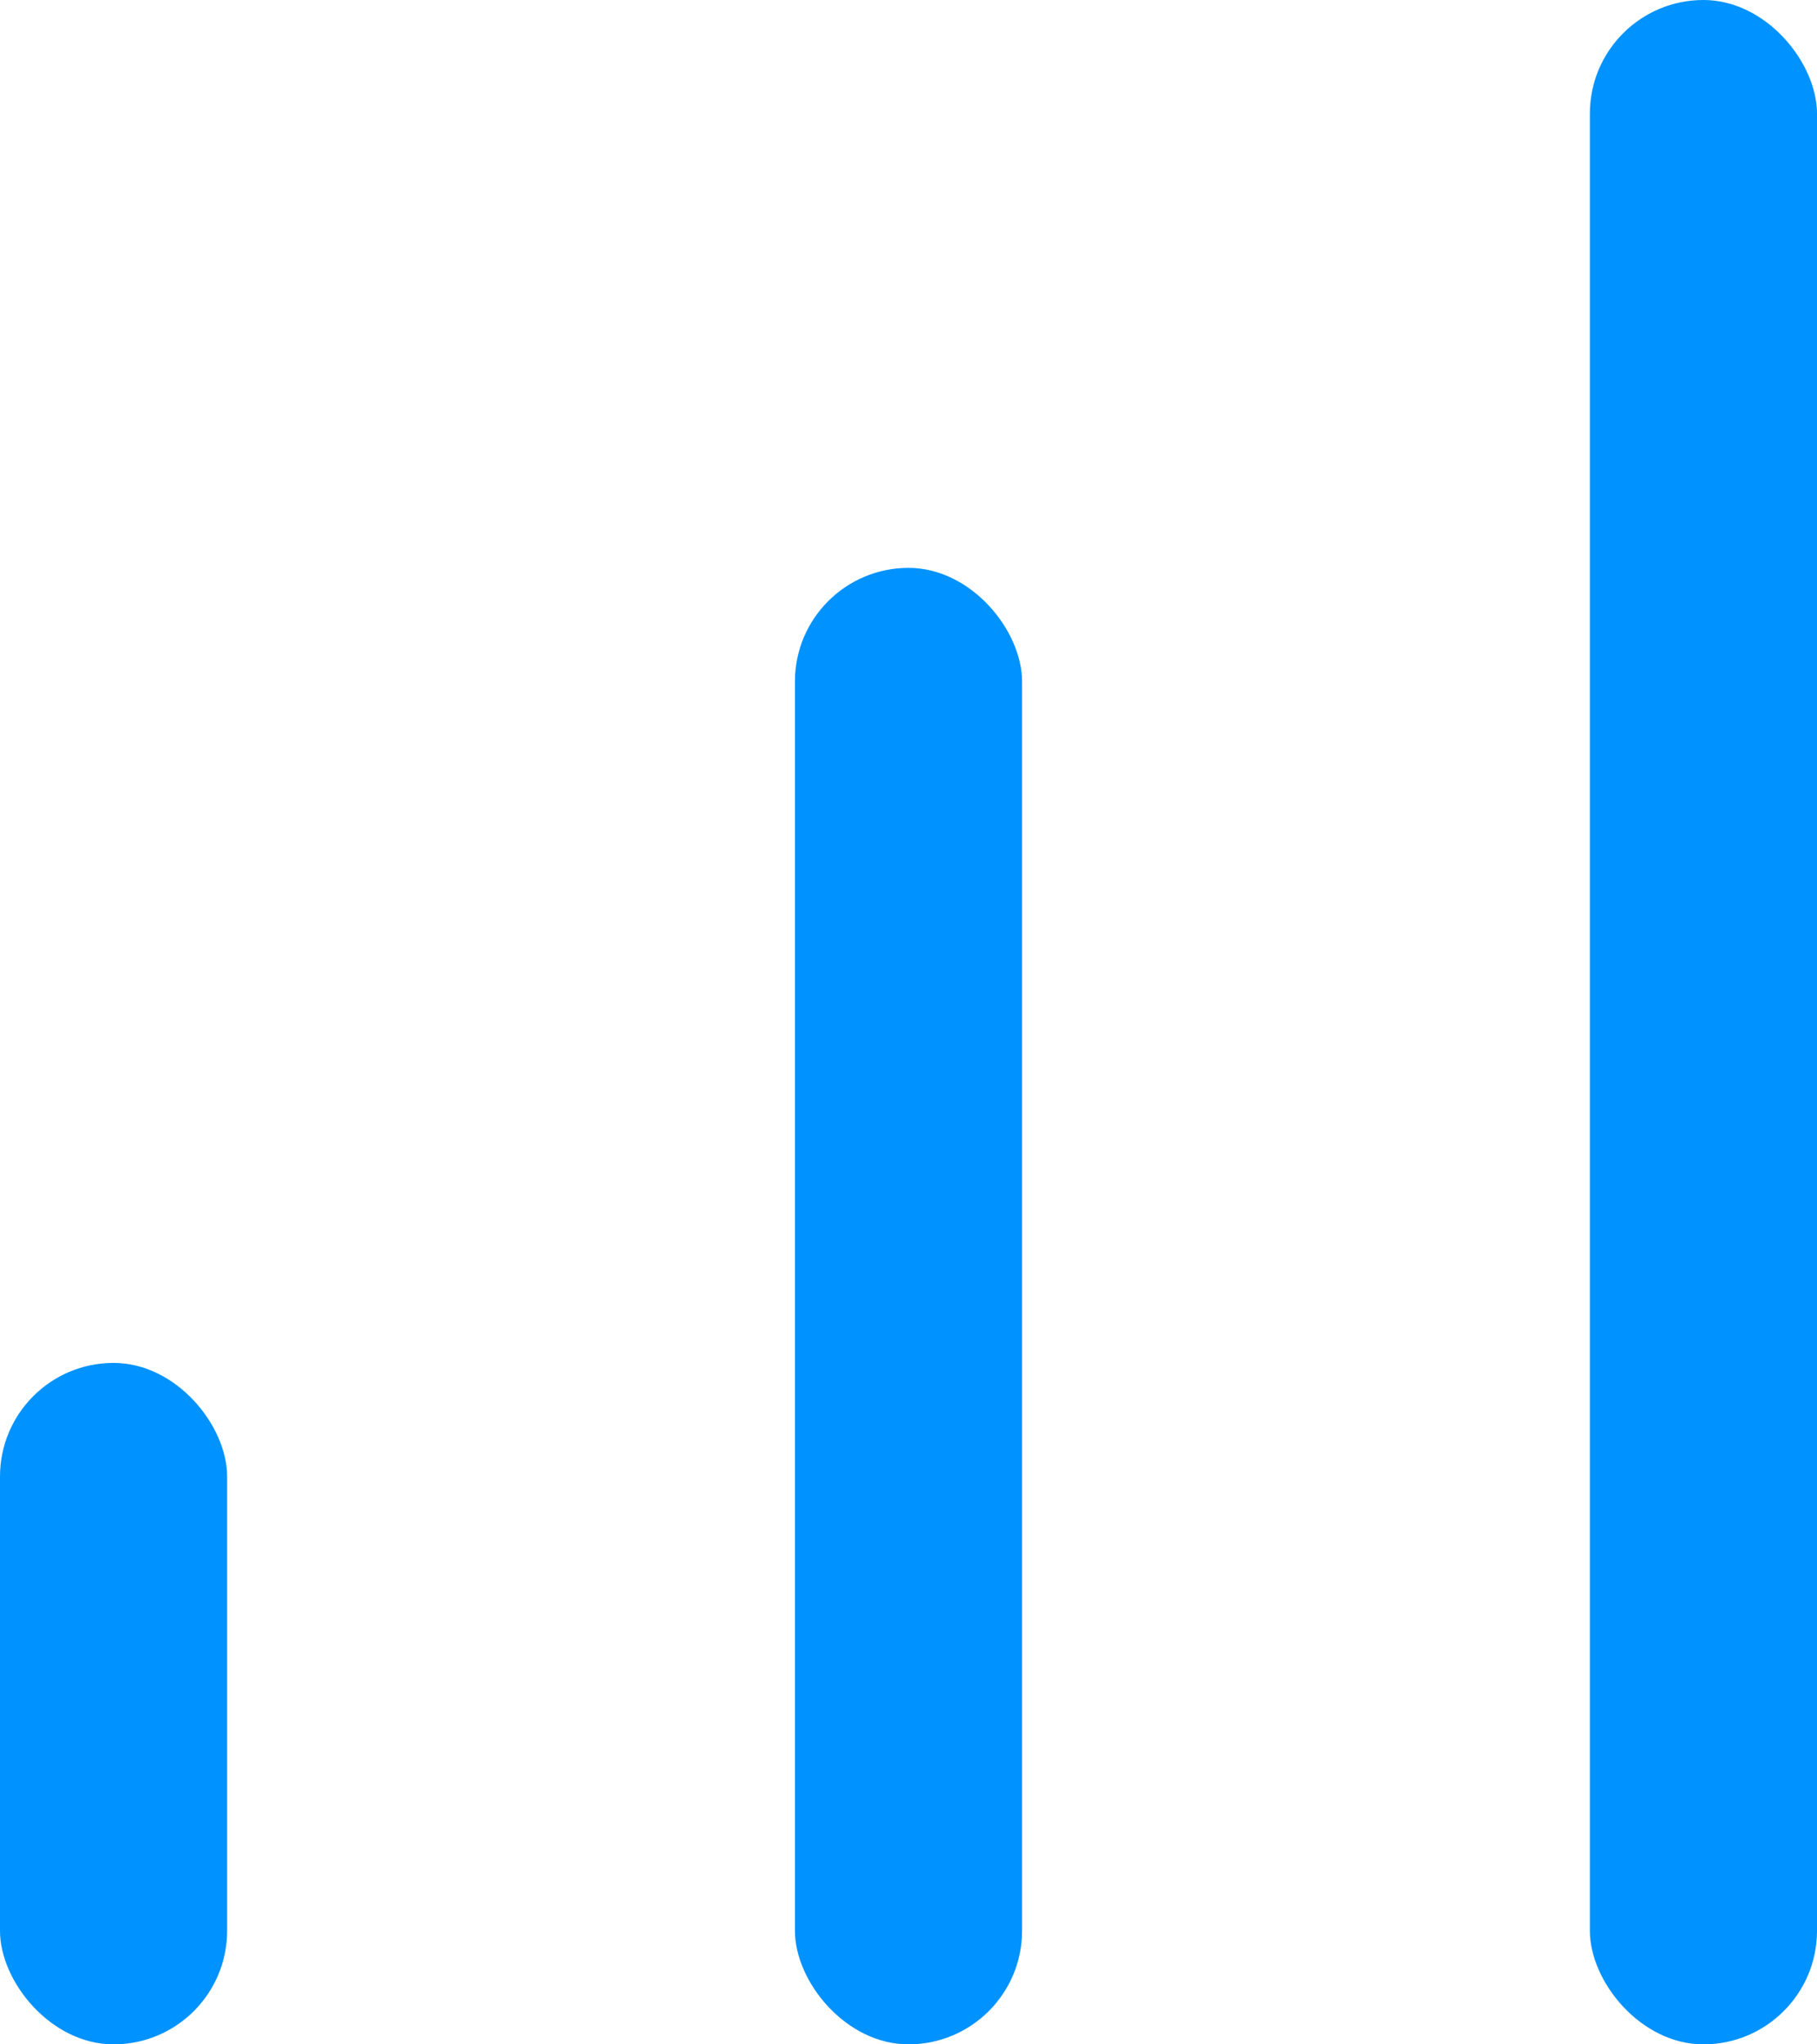 
<svg width="16px" height="18px" viewBox="0 0 16 18" version="1.1" xmlns="http://www.w3.org/2000/svg">
    <rect id="Rectangle" fill="#0092FF" x="0" y="12" width="2" height="6" rx="1"></rect>
    <rect id="Rectangle" fill="#0092FF" x="7" y="5" width="2" height="13" rx="1"></rect>
    <rect id="Rectangle" fill="#0092FF" x="14" y="0" width="2" height="18" rx="1"></rect>
</svg>
